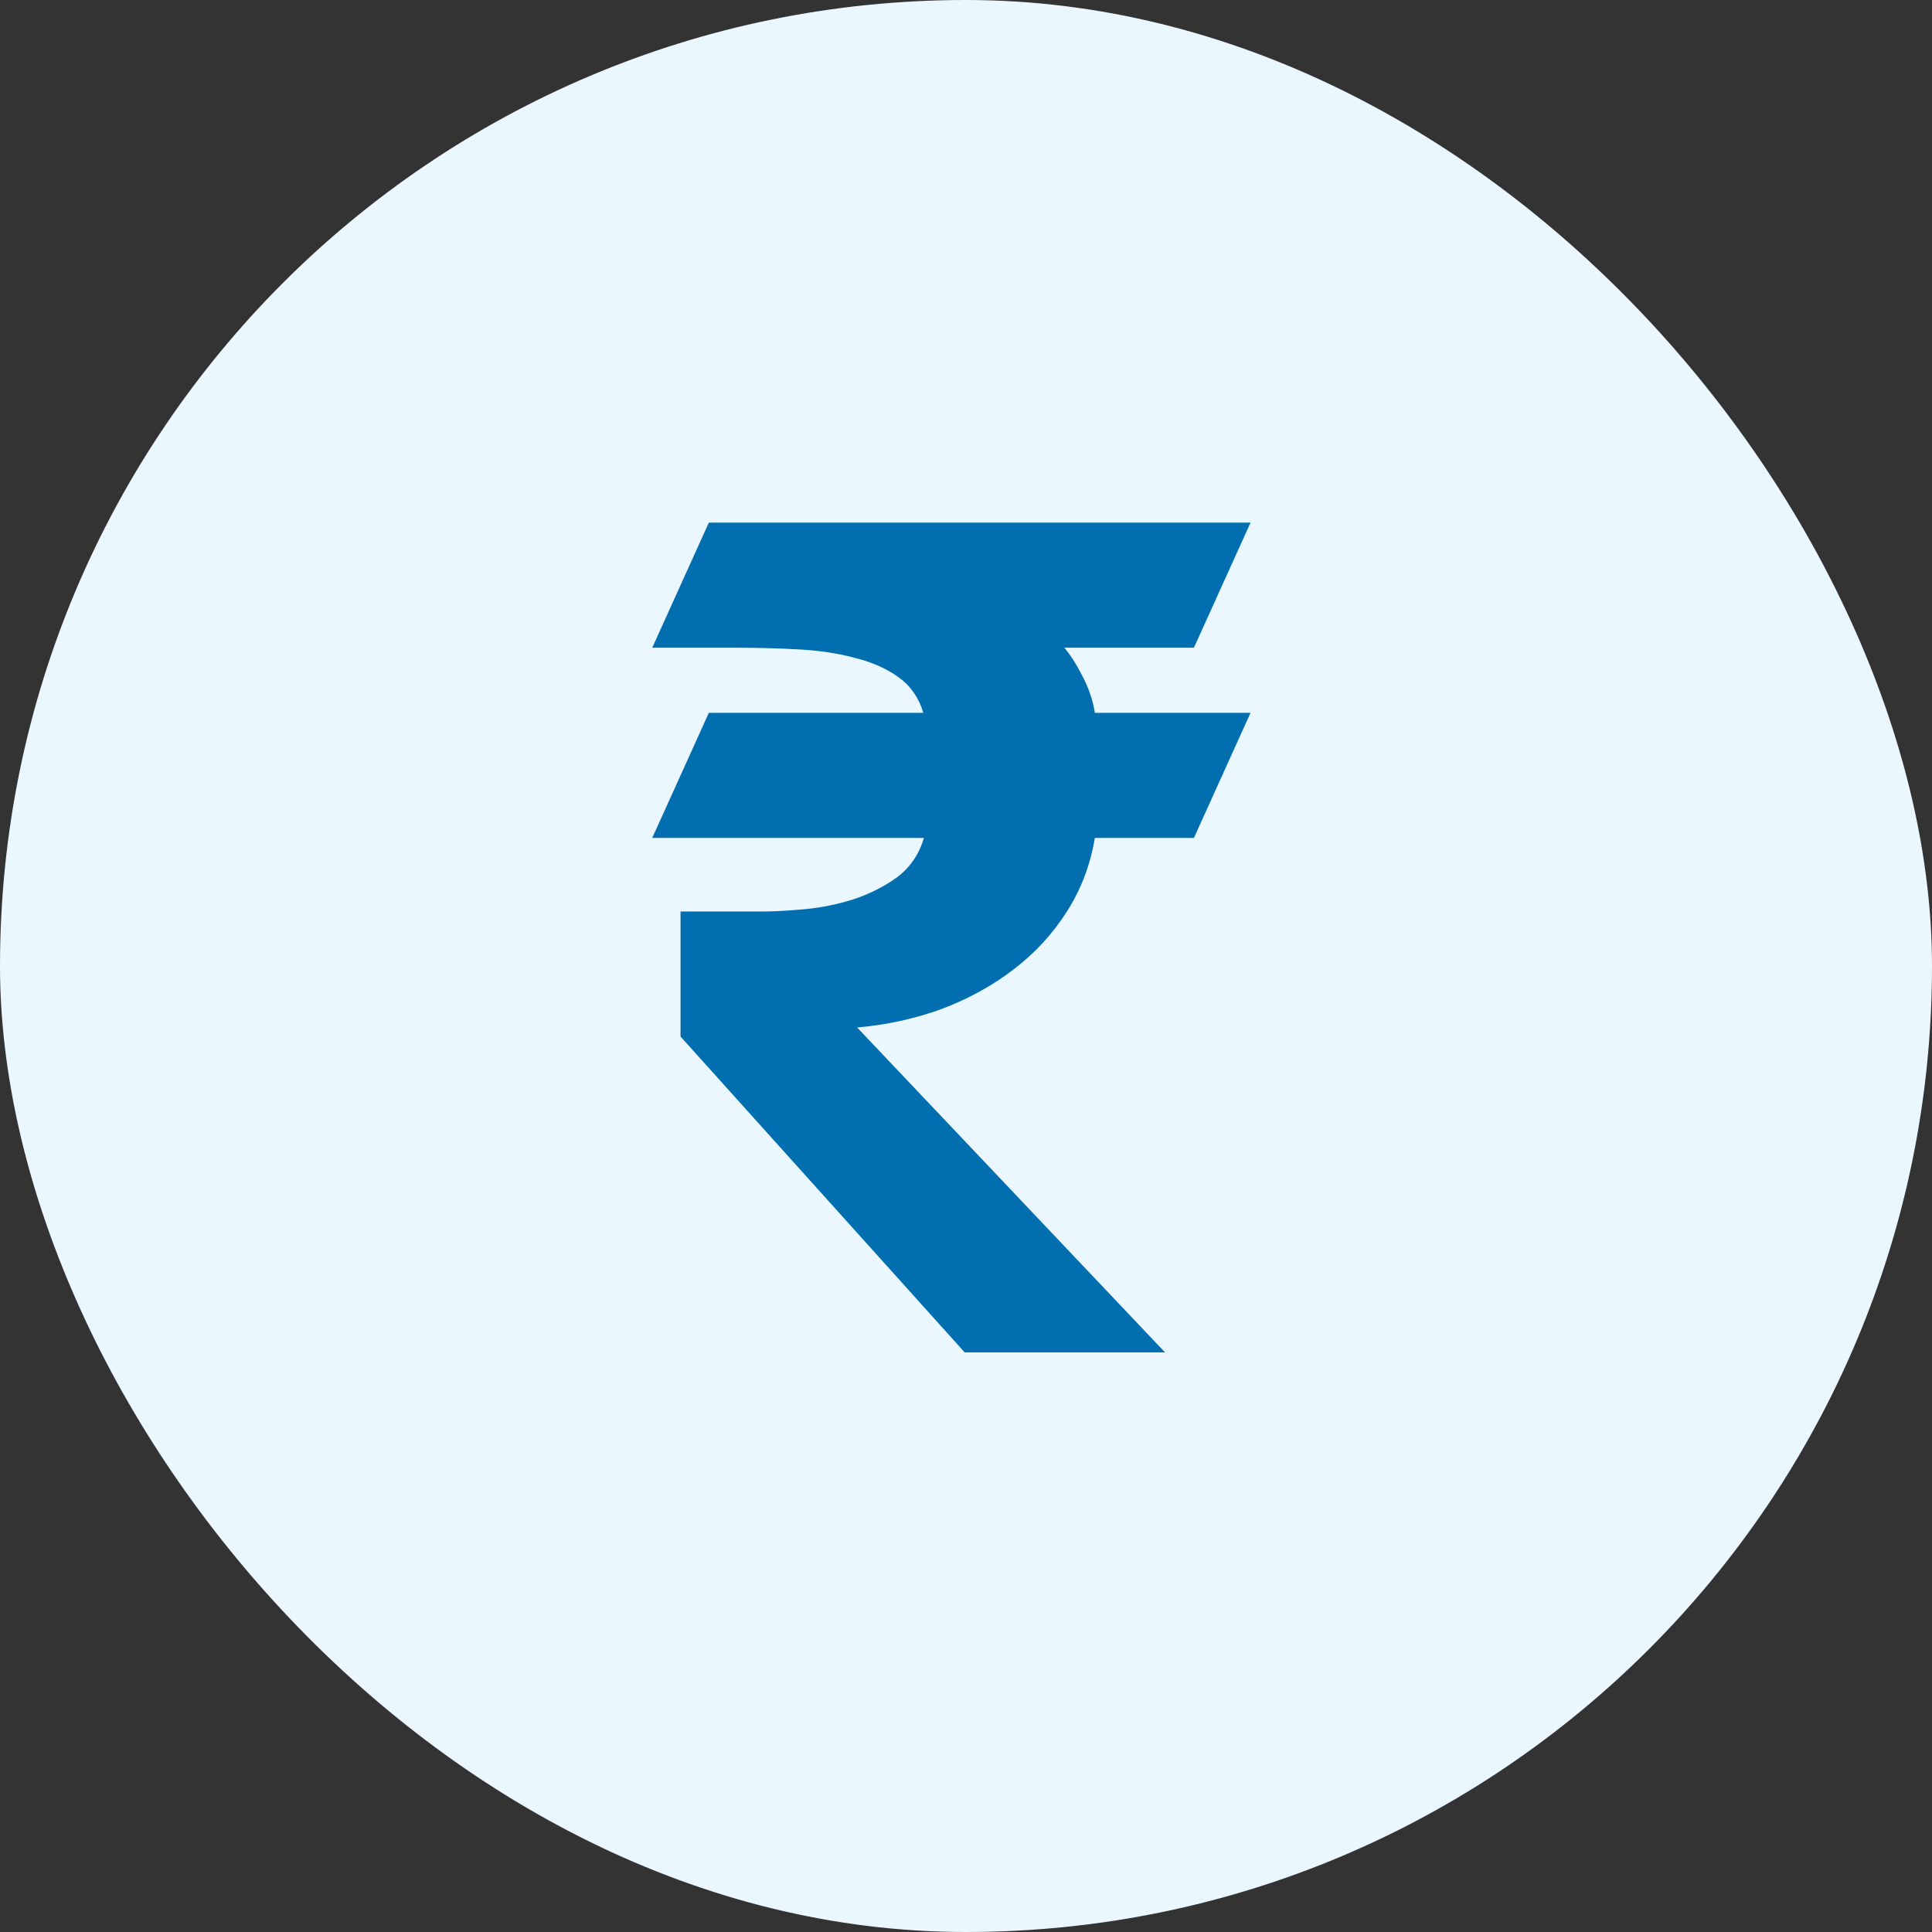 <svg width="40" height="40" viewBox="0 0 40 40" fill="none" xmlns="http://www.w3.org/2000/svg">
<rect x="0" y="0" width="40" height="40" fill="#333333" stroke="none"/>
<rect width="40" height="40" rx="20" fill="#EBF7FF"/>
<path d="M25.891 10.82L24.719 13.41H22.035C22.168 13.566 22.297 13.77 22.422 14.02C22.547 14.262 22.629 14.508 22.668 14.758H25.891L24.719 17.348H22.668C22.574 17.91 22.379 18.422 22.082 18.883C21.793 19.336 21.43 19.73 20.992 20.066C20.555 20.402 20.059 20.676 19.504 20.887C18.949 21.09 18.363 21.219 17.746 21.273L24.121 28H19.973L14.09 21.461V18.871H15.824C16.043 18.871 16.32 18.855 16.656 18.824C16.992 18.793 17.324 18.727 17.652 18.625C17.988 18.516 18.293 18.363 18.566 18.168C18.84 17.965 19.027 17.691 19.129 17.348H13.504L14.676 14.758H19.117C19.023 14.445 18.852 14.199 18.602 14.02C18.352 13.84 18.051 13.707 17.699 13.621C17.355 13.527 16.969 13.469 16.539 13.445C16.109 13.422 15.664 13.41 15.203 13.41H13.504L14.676 10.82H25.891Z" fill="#006EAF"/>
</svg>
